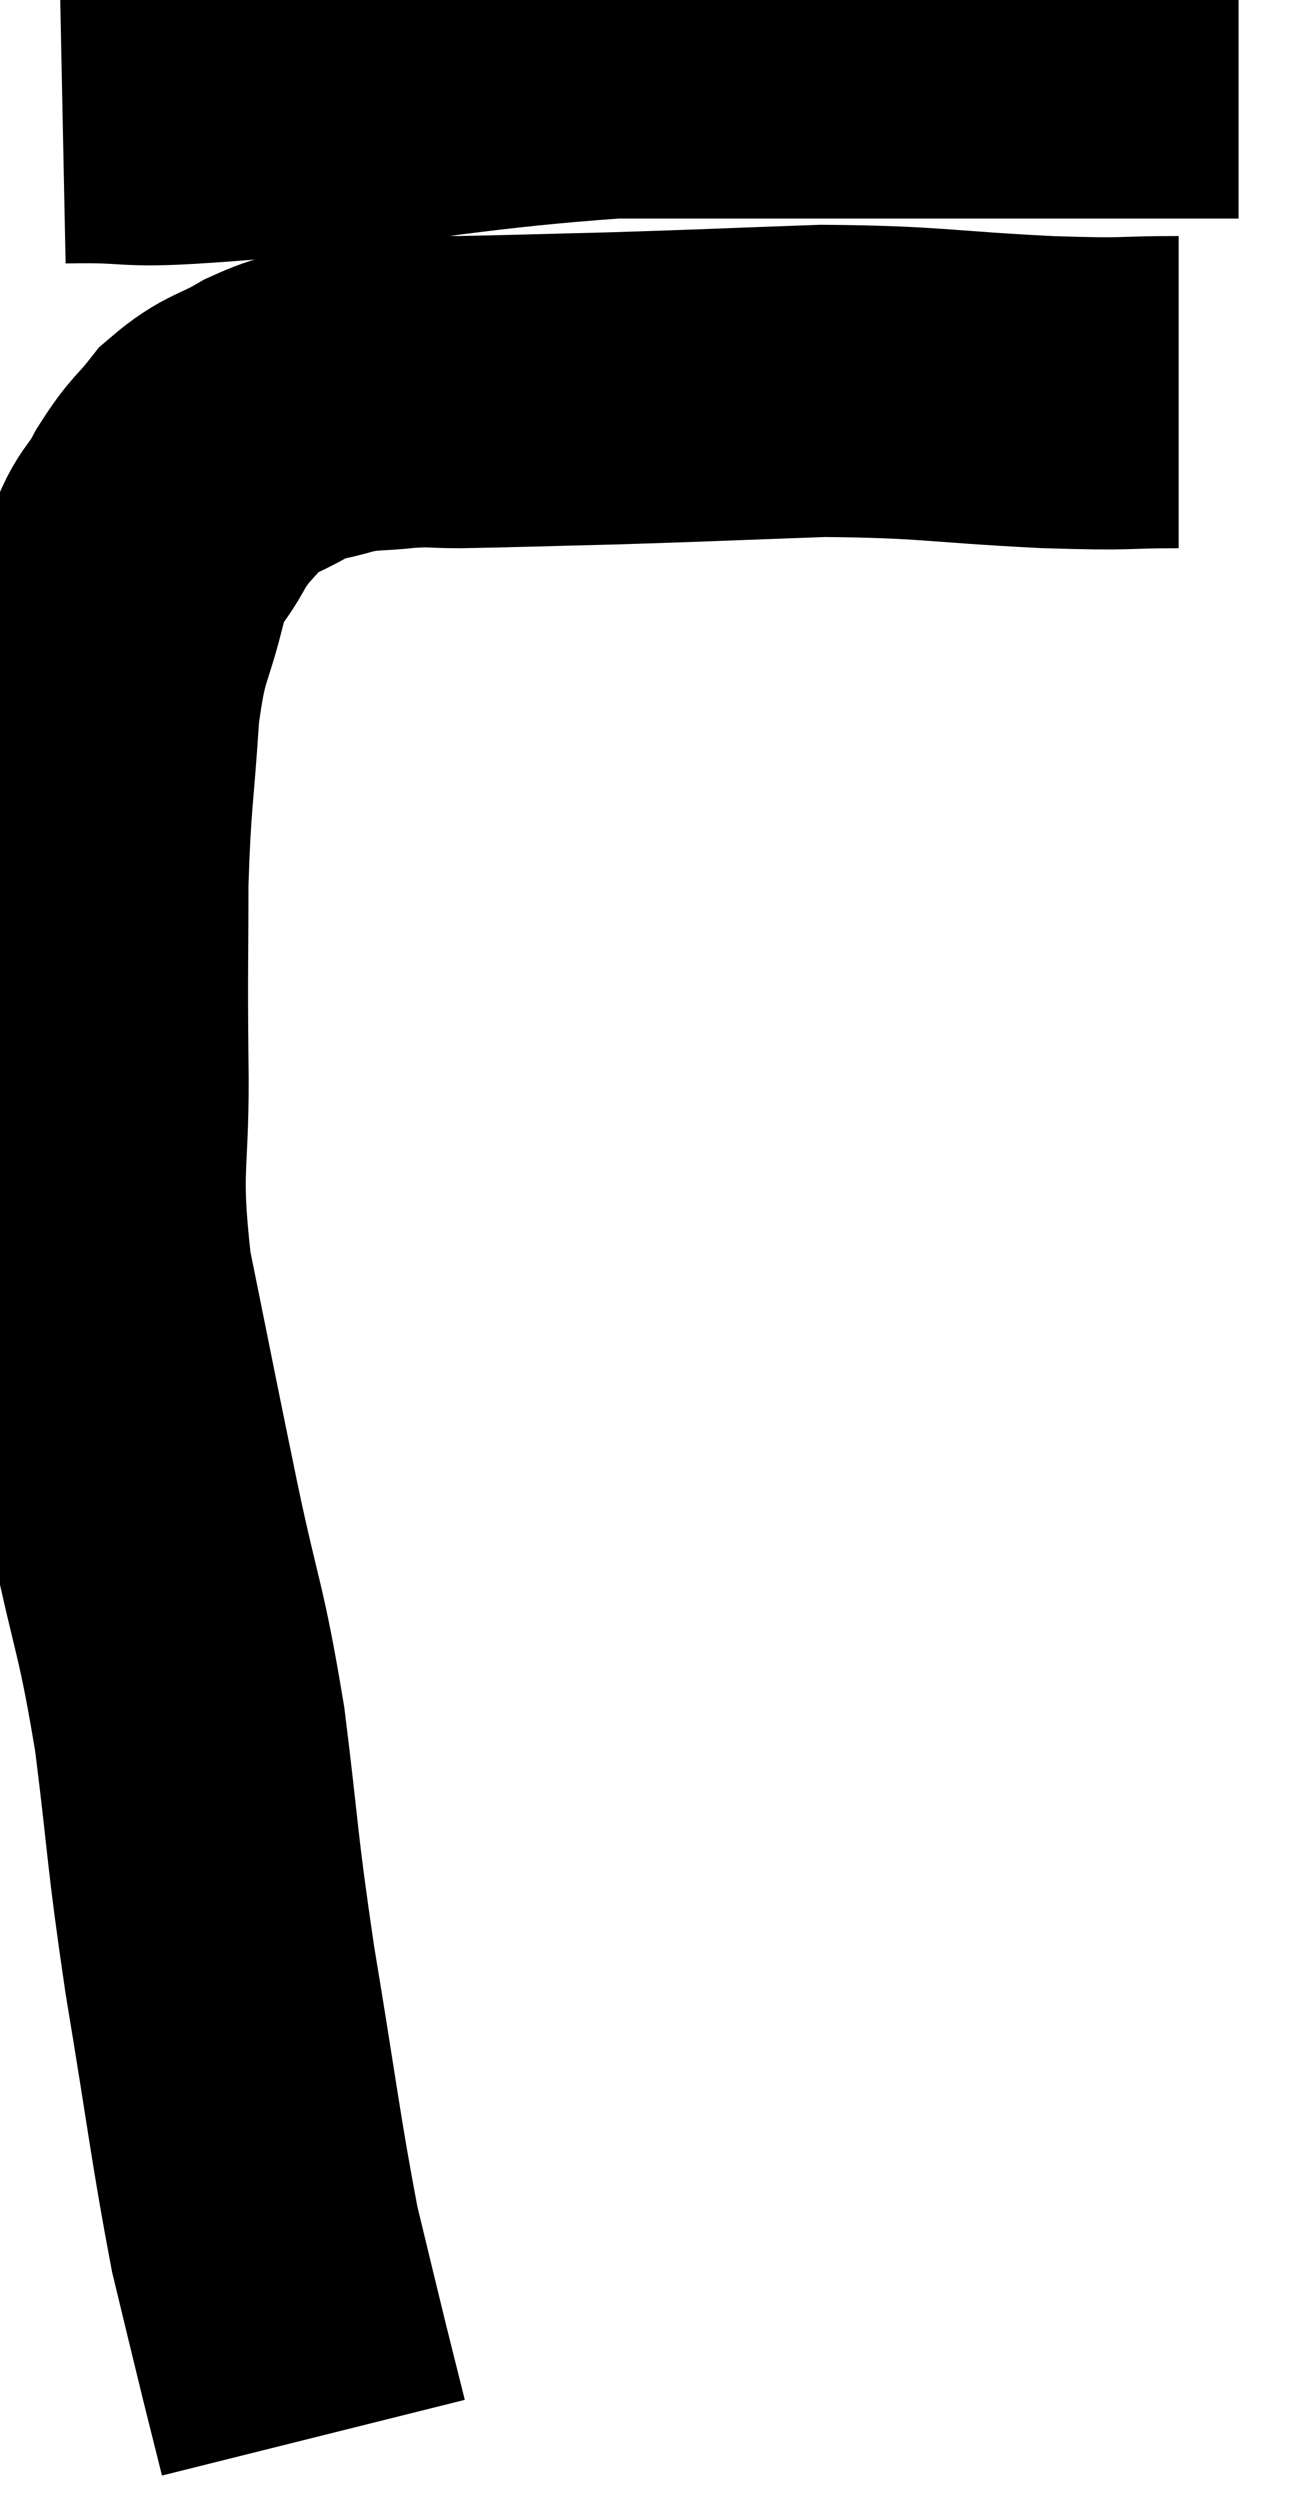 <svg xmlns="http://www.w3.org/2000/svg" viewBox="11 5.3 20.84 40.04" width="20.84" height="40.04"><path d="M 12 7.02 C 13.47 6.99, 12.735 7.14, 14.94 6.96 C 17.88 6.63, 18.525 6.465, 20.82 6.3 C 22.47 6.3, 22.65 6.3, 24.12 6.3 C 25.41 6.3, 25.41 6.3, 26.7 6.3 C 27.99 6.3, 28.395 6.3, 29.28 6.3 C 29.76 6.3, 29.895 6.3, 30.24 6.3 C 30.45 6.3, 30.51 6.3, 30.66 6.3 L 30.84 6.3" fill="none" stroke="black" stroke-width="5"></path><path d="M 29.88 11.58 C 28.83 11.58, 29.205 11.625, 27.78 11.58 C 25.98 11.49, 25.92 11.415, 24.18 11.4 C 22.5 11.46, 22.275 11.475, 20.82 11.52 C 19.59 11.55, 19.2 11.565, 18.36 11.58 C 17.91 11.58, 17.955 11.55, 17.46 11.58 C 16.92 11.64, 16.89 11.595, 16.38 11.7 C 15.9 11.85, 15.915 11.775, 15.42 12 C 14.91 12.3, 14.82 12.24, 14.4 12.6 C 14.07 13.02, 14.055 12.945, 13.74 13.44 C 13.44 14.01, 13.41 13.785, 13.14 14.58 C 12.9 15.6, 12.825 15.405, 12.66 16.62 C 12.57 18.03, 12.525 18.03, 12.48 19.44 C 12.48 20.85, 12.465 20.685, 12.48 22.26 C 12.51 24, 12.33 23.91, 12.54 25.74 C 12.93 27.66, 12.945 27.765, 13.32 29.58 C 13.68 31.29, 13.74 31.185, 14.04 33 C 14.28 34.92, 14.22 34.8, 14.52 36.84 C 14.88 39, 14.94 39.585, 15.24 41.16 C 15.48 42.15, 15.525 42.345, 15.72 43.14 C 15.87 43.74, 15.945 44.04, 16.02 44.34 L 16.02 44.34" fill="none" stroke="black" stroke-width="5"></path></svg>
